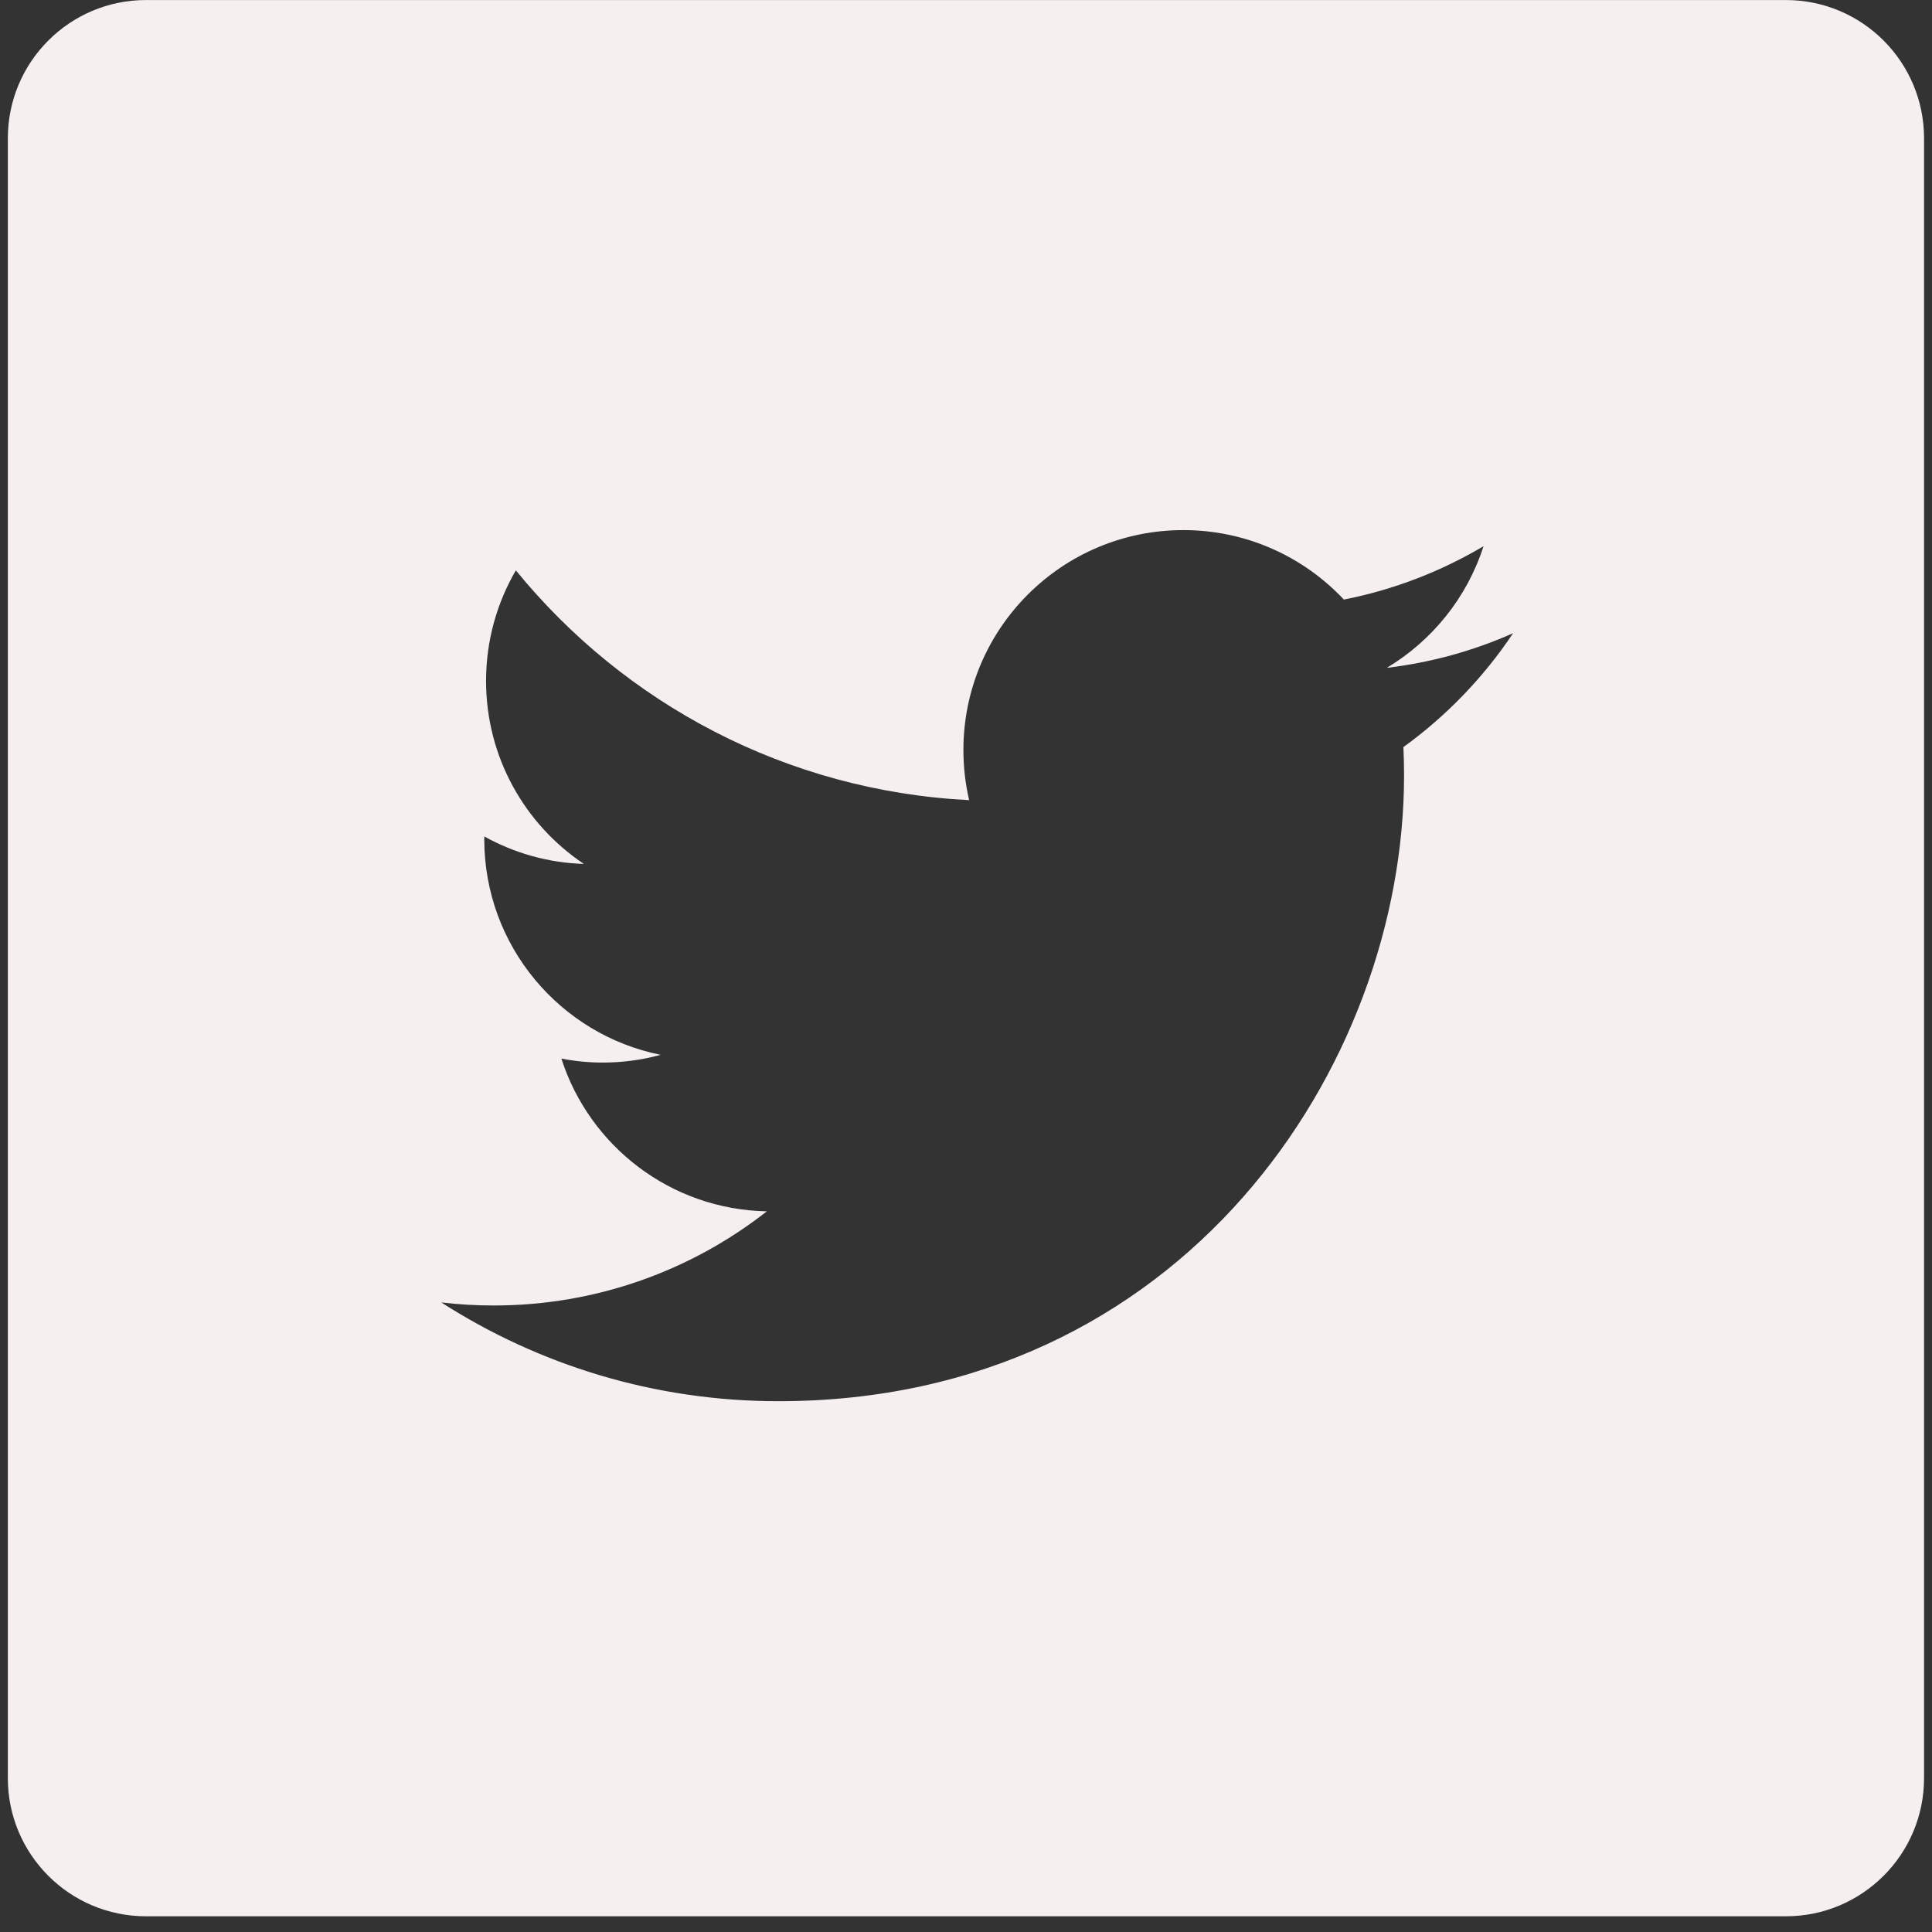<svg width="53" height="53" viewBox="0 0 53 53" fill="none" xmlns="http://www.w3.org/2000/svg">
<rect x="0" y="0" width="53" height="53" fill="#333333" stroke="none"/>
<path d="M48.991 0.001H4.006C1.912 0.001 0.215 1.699 0.215 3.793V48.778C0.215 50.872 1.912 52.569 4.006 52.569H48.991C51.085 52.569 52.782 50.872 52.782 48.778V3.793C52.782 1.699 51.085 0.001 48.991 0.001ZM38.499 20.495C38.511 20.753 38.517 21.013 38.517 21.274C38.517 29.246 32.449 38.439 21.352 38.439C17.945 38.439 14.774 37.441 12.105 35.729C12.577 35.785 13.057 35.813 13.544 35.813C16.37 35.813 18.971 34.849 21.037 33.23C18.396 33.181 16.169 31.437 15.4 29.04C15.768 29.111 16.146 29.149 16.534 29.149C17.085 29.149 17.618 29.075 18.125 28.937C15.365 28.384 13.285 25.944 13.285 23.023C13.285 22.996 13.285 22.971 13.286 22.946C14.099 23.398 15.029 23.67 16.018 23.7C14.399 22.619 13.334 20.772 13.334 18.679C13.334 17.573 13.633 16.538 14.151 15.646C17.126 19.297 21.572 21.698 26.586 21.95C26.483 21.508 26.429 21.047 26.429 20.574C26.429 17.244 29.131 14.542 32.463 14.542C34.198 14.542 35.765 15.275 36.866 16.448C38.241 16.177 39.531 15.675 40.697 14.984C40.246 16.392 39.29 17.573 38.044 18.321C39.265 18.175 40.428 17.851 41.509 17.37C40.701 18.581 39.677 19.643 38.499 20.495Z" fill="#F6EFEF"/>
</svg>
